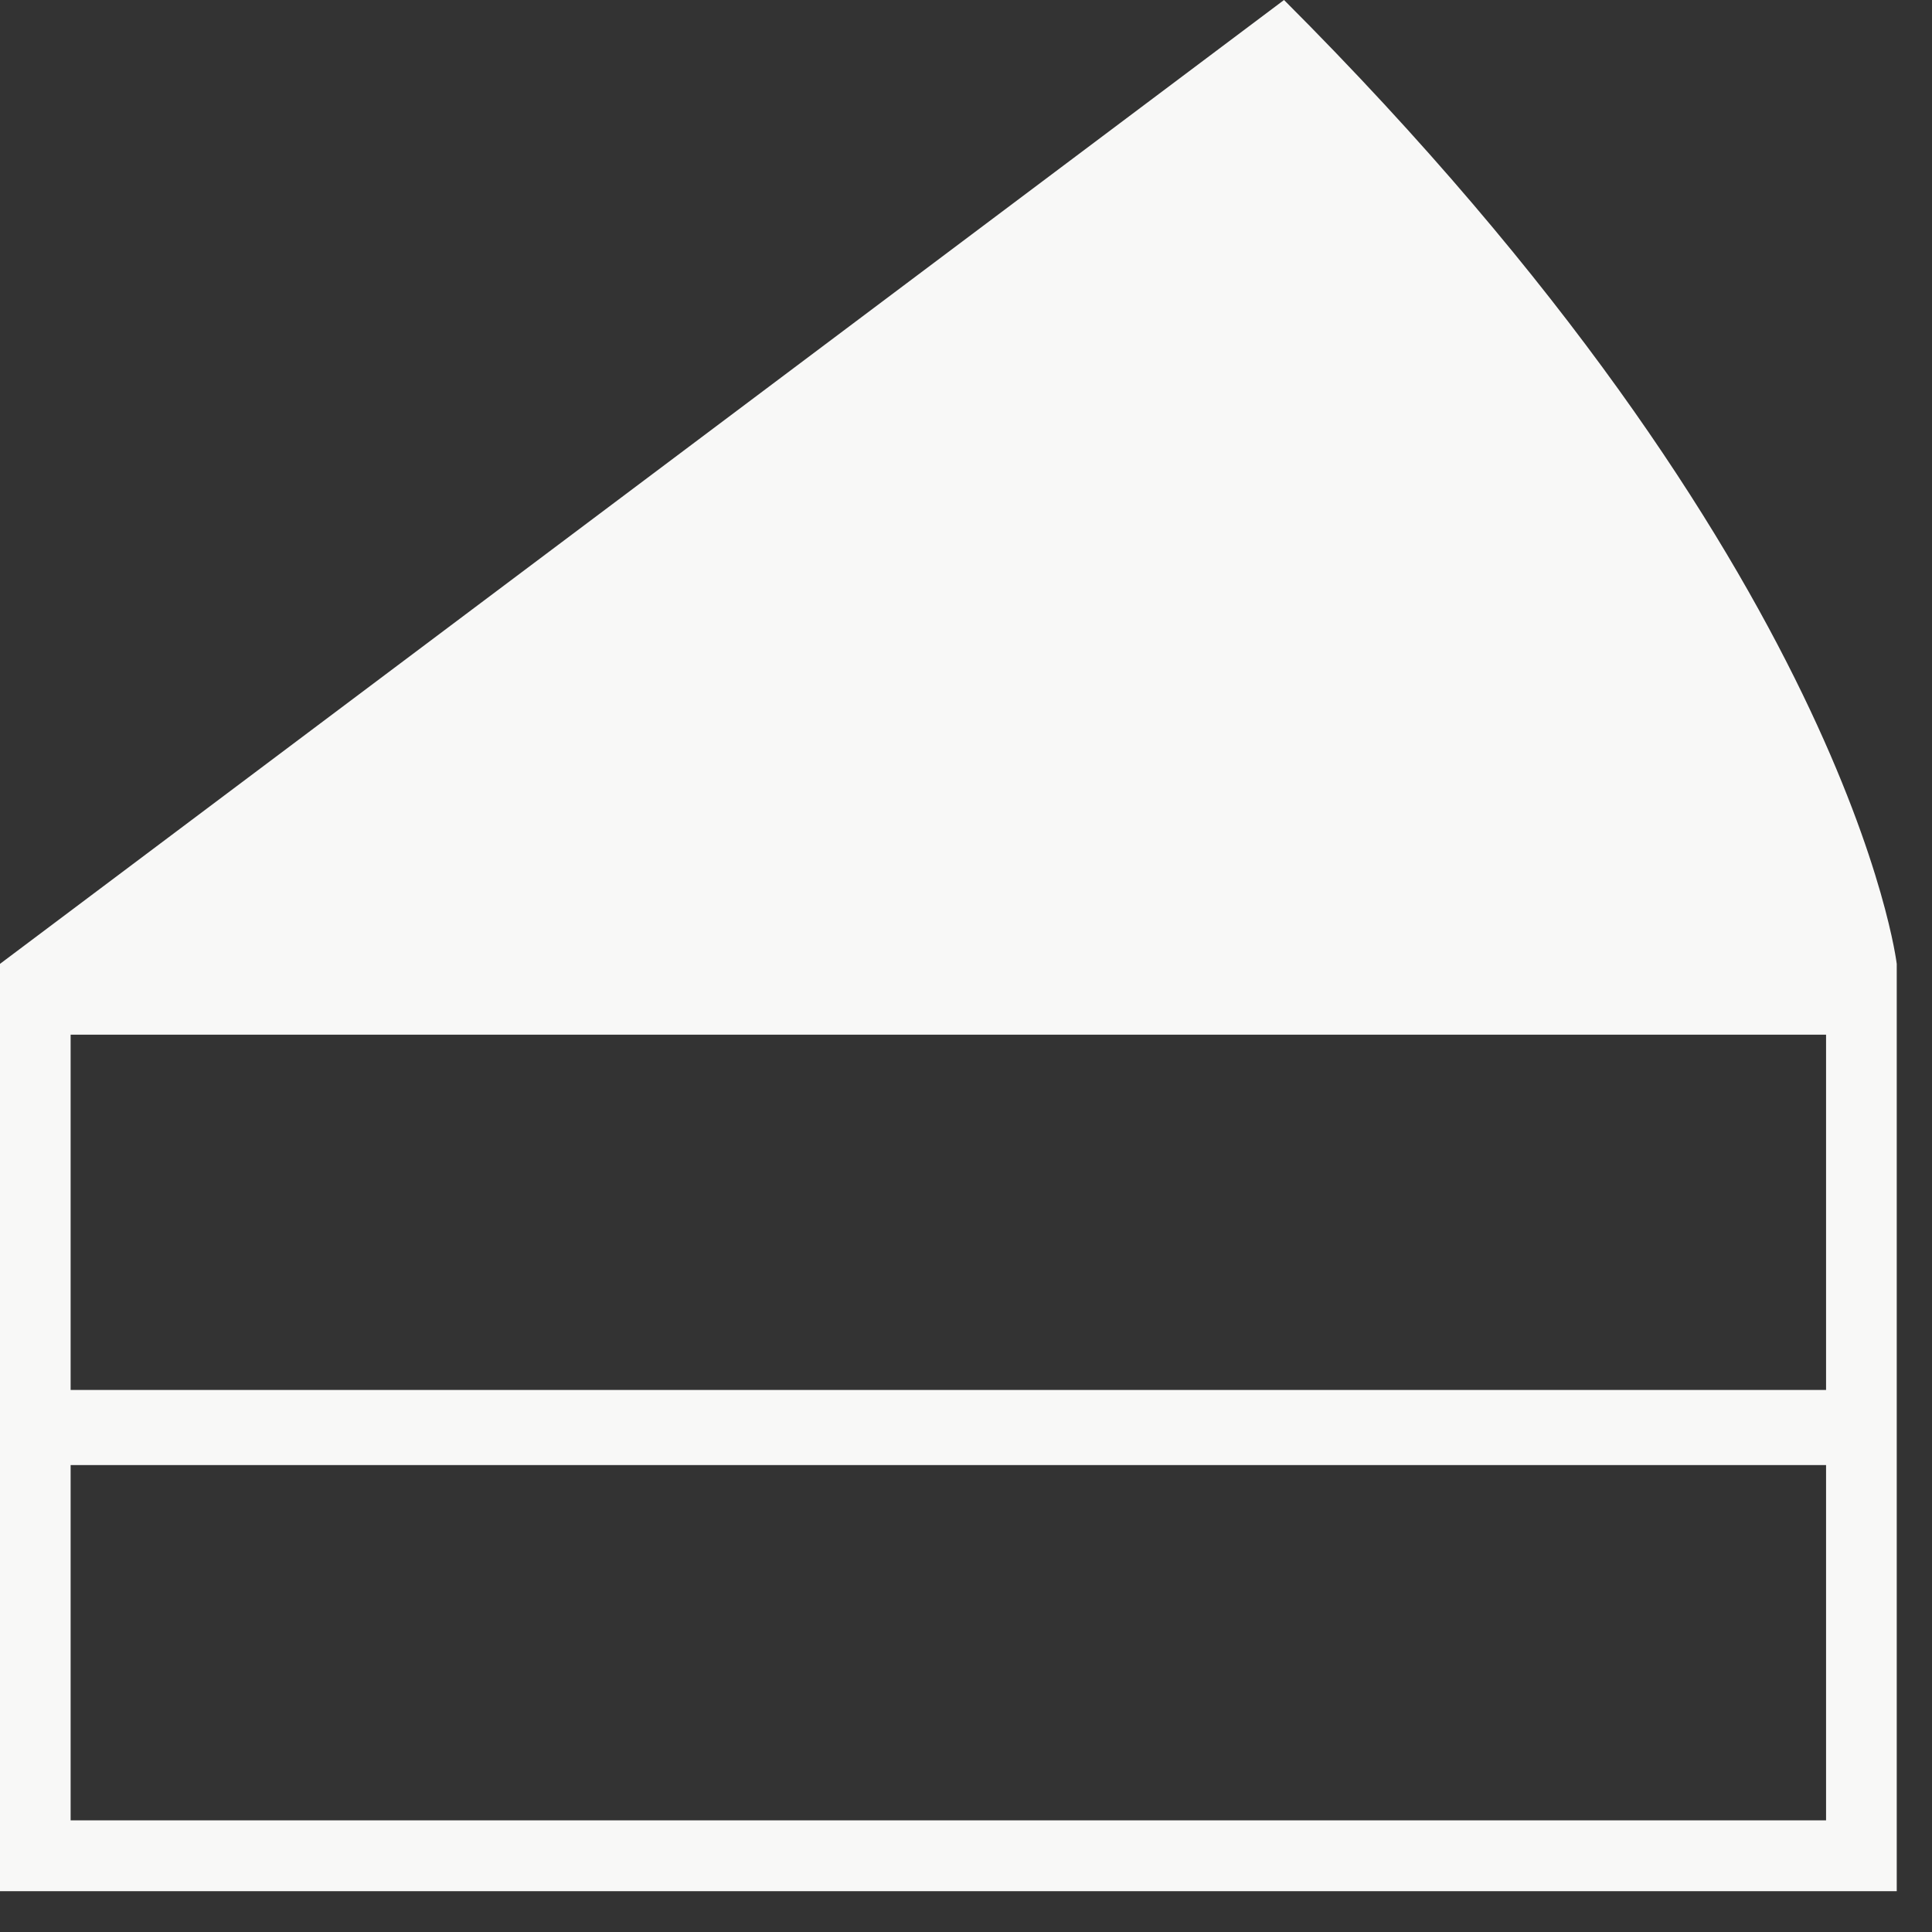 <?xml version="1.0" encoding="UTF-8" standalone="no"?>
<svg width="36px" height="36px" viewBox="0 0 36 36" version="1.1" xmlns="http://www.w3.org/2000/svg" xmlns:xlink="http://www.w3.org/1999/xlink" xmlns:sketch="http://www.bohemiancoding.com/sketch/ns">
    <rect x="0" y="0" width="36" height="36" fill="#333333" stroke="none"/>
    <!-- Generator: Sketch 3.1 (8751) - http://www.bohemiancoding.com/sketch -->
    <title>Vector 1</title>
    <desc>Created with Sketch.</desc>
    <defs></defs>
    <g id="Page-1" stroke="none" stroke-width="1" fill="none" fill-rule="evenodd" sketch:type="MSPage">
        <path d="M1.316,27.3 L34.026,27.3 L34.026,33.92 L1.316,33.92 L1.316,27.3 Z M1.316,19.28 L34.026,19.28 L34.026,25.9 L1.316,25.9 L1.316,19.28 Z M23.926,0 L0,17.96 L0,35.24 L35.343,35.24 L35.343,17.96 C35.343,17.96 34.466,10.54 23.926,0 L23.926,0 Z" id="Fill-701" fill="#F8F8F7" sketch:type="MSShapeGroup"></path>
    </g>
</svg>